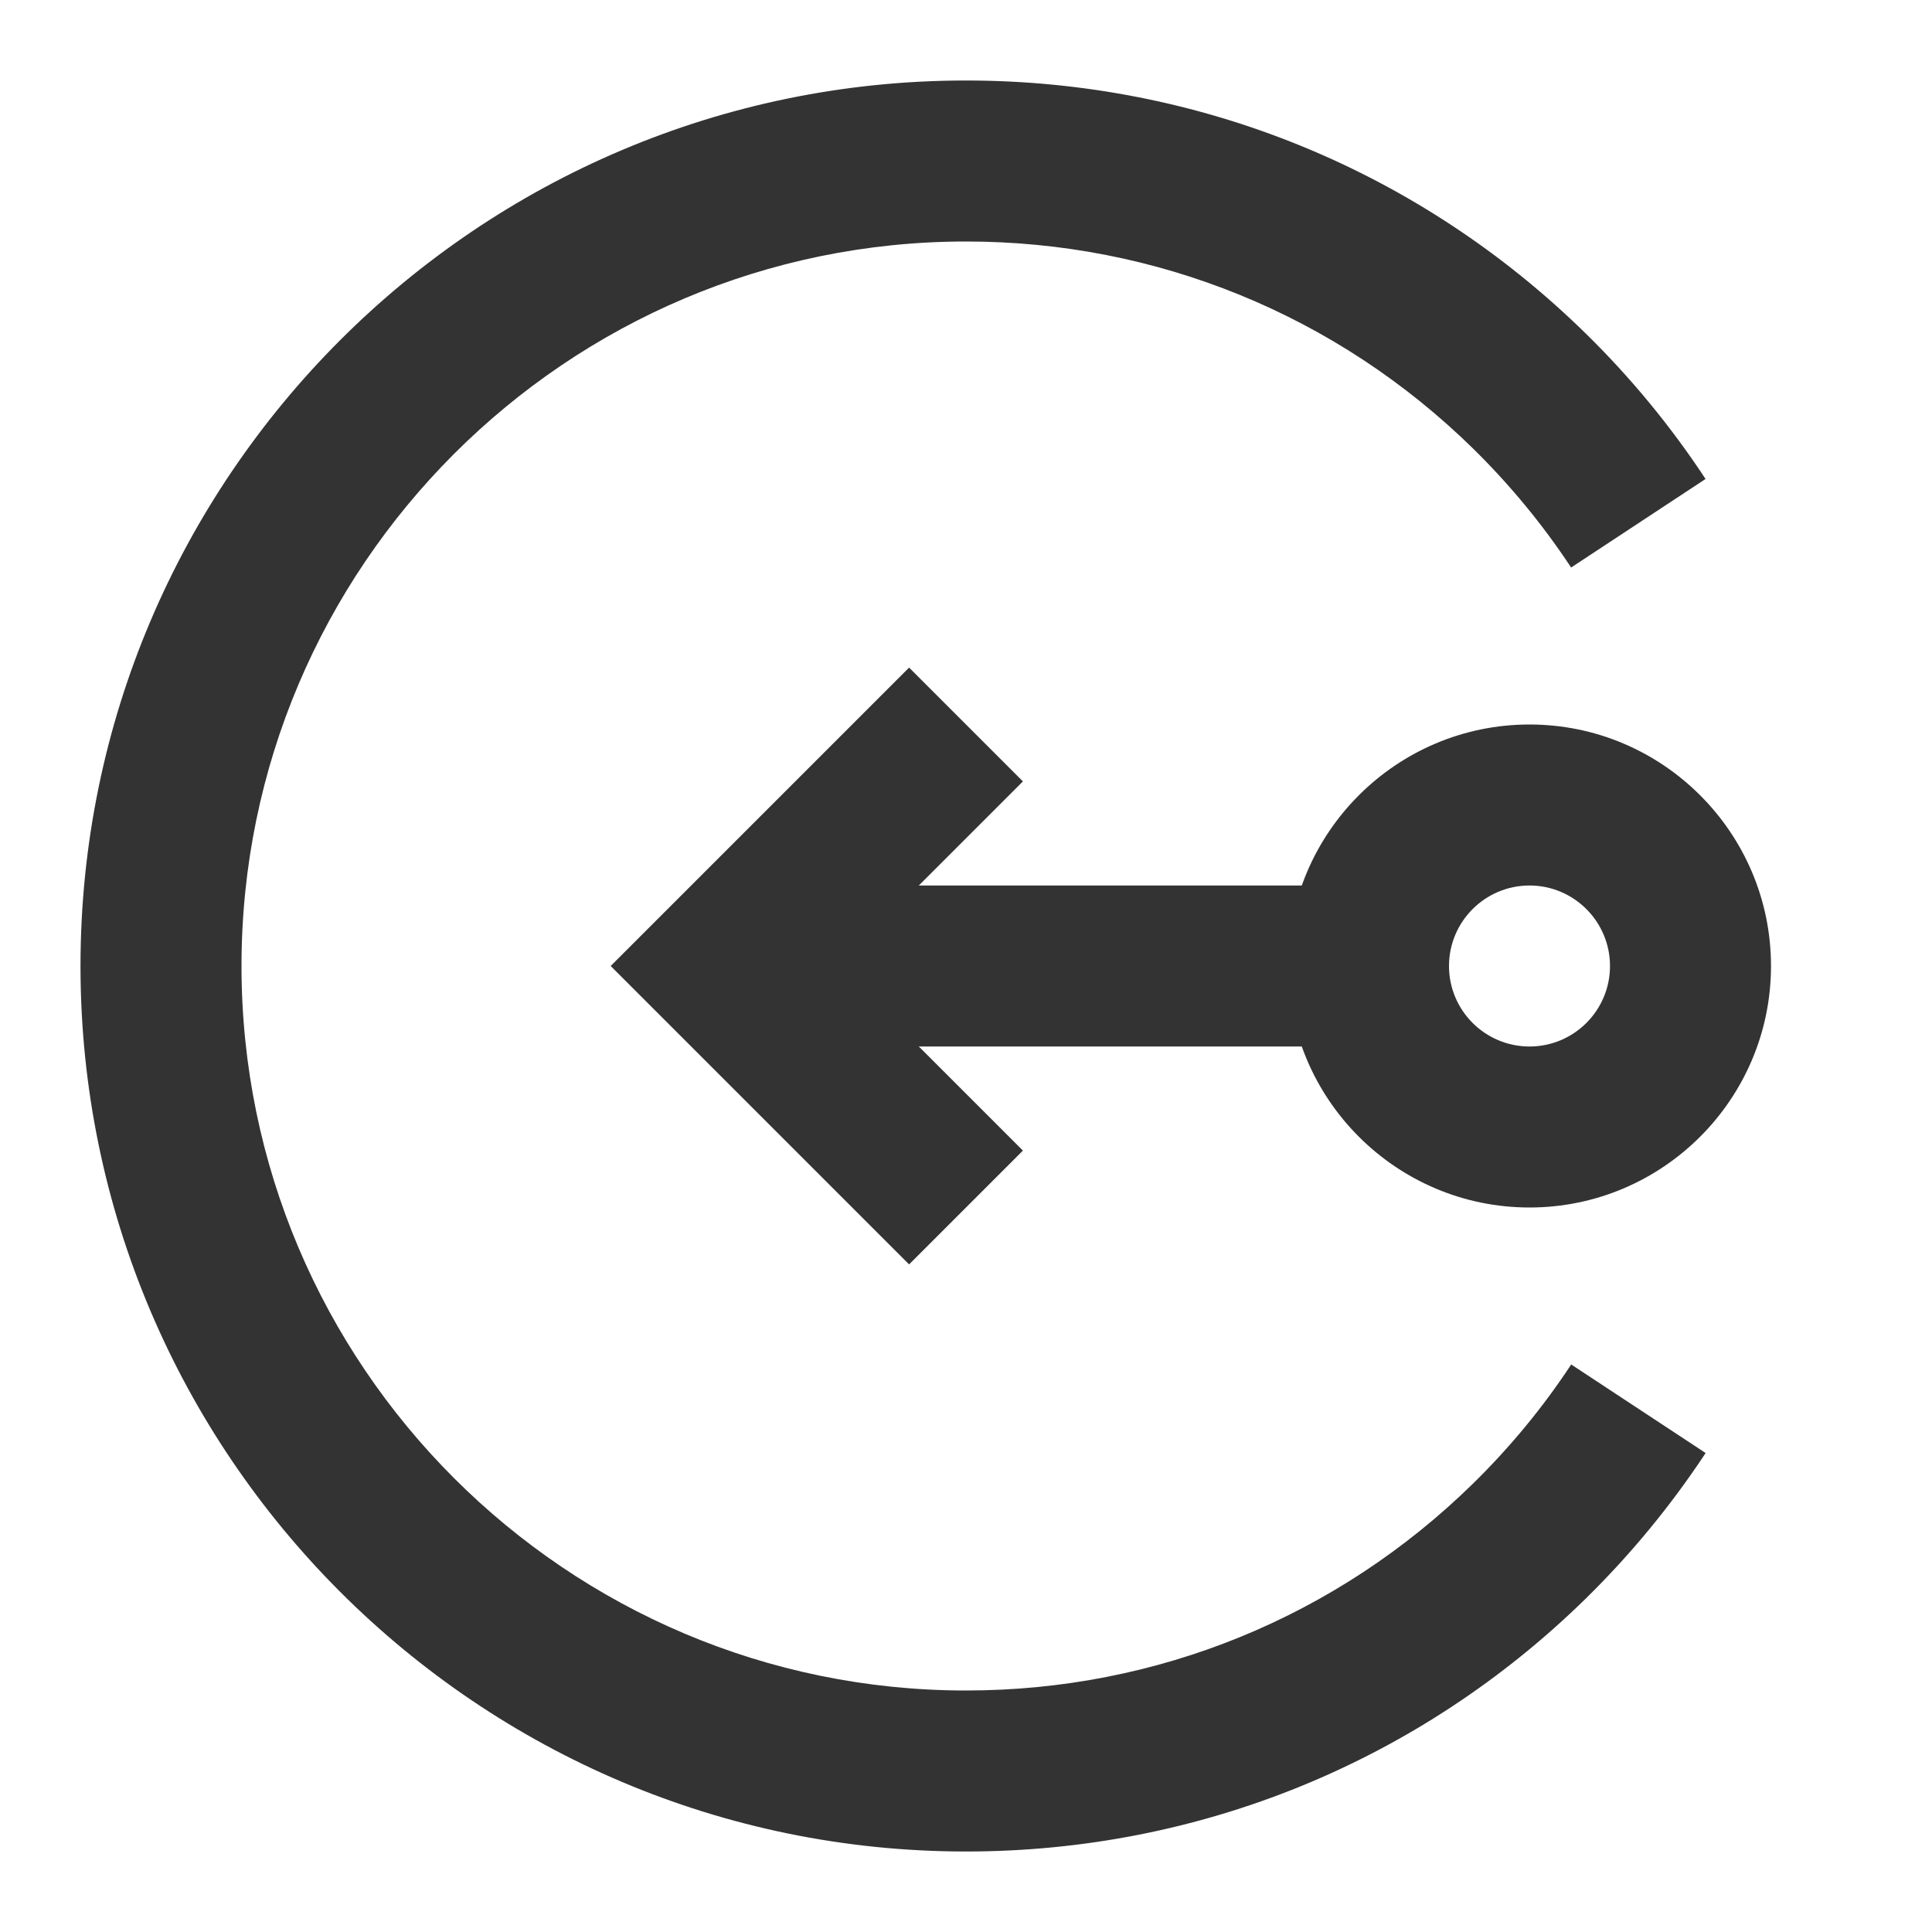 <?xml version="1.0" encoding="iso-8859-1"?>
<svg version="1.1" id="&#x56FE;&#x5C42;_1" xmlns="http://www.w3.org/2000/svg" xmlns:xlink="http://www.w3.org/1999/xlink" x="0px"
	 y="0px" viewBox="0 0 24 24" style="enable-background:new 0 0 24 24;" xml:space="preserve">
<rect x="9" y="11" style="fill:#333333;" width="8" height="2"/>
<polygon style="fill:#333333;" points="11.293,15.707 7.586,12 11.293,8.293 12.707,9.707 10.414,12 12.707,14.293 "/>
<path style="fill:#333333;" d="M19,15c-1.654,0-3-1.346-3-3s1.346-3,3-3s3,1.346,3,3S20.654,15,19,15z M19,11c-0.552,0-1,0.449-1,1
	c0,0.552,0.448,1,1,1s1-0.448,1-1C20,11.449,19.552,11,19,11z"/>
<path style="fill:#333333;" d="M12,23C5.935,23,1,18.065,1,12S5.935,1,12,1c2.896,0,5.632,1.117,7.7,3.144
	c0.56,0.549,1.06,1.157,1.487,1.806l-1.67,1.1c-0.35-0.531-0.76-1.028-1.218-1.478C16.607,3.914,14.37,3,12,3c-4.962,0-9,4.038-9,9
	c0,4.963,4.038,9,9,9c2.371,0,4.608-0.913,6.3-2.572c0.458-0.449,0.868-0.946,1.218-1.478l1.67,1.1
	c-0.428,0.649-0.928,1.257-1.487,1.806C17.632,21.884,14.897,23,12,23z"/>
</svg>






